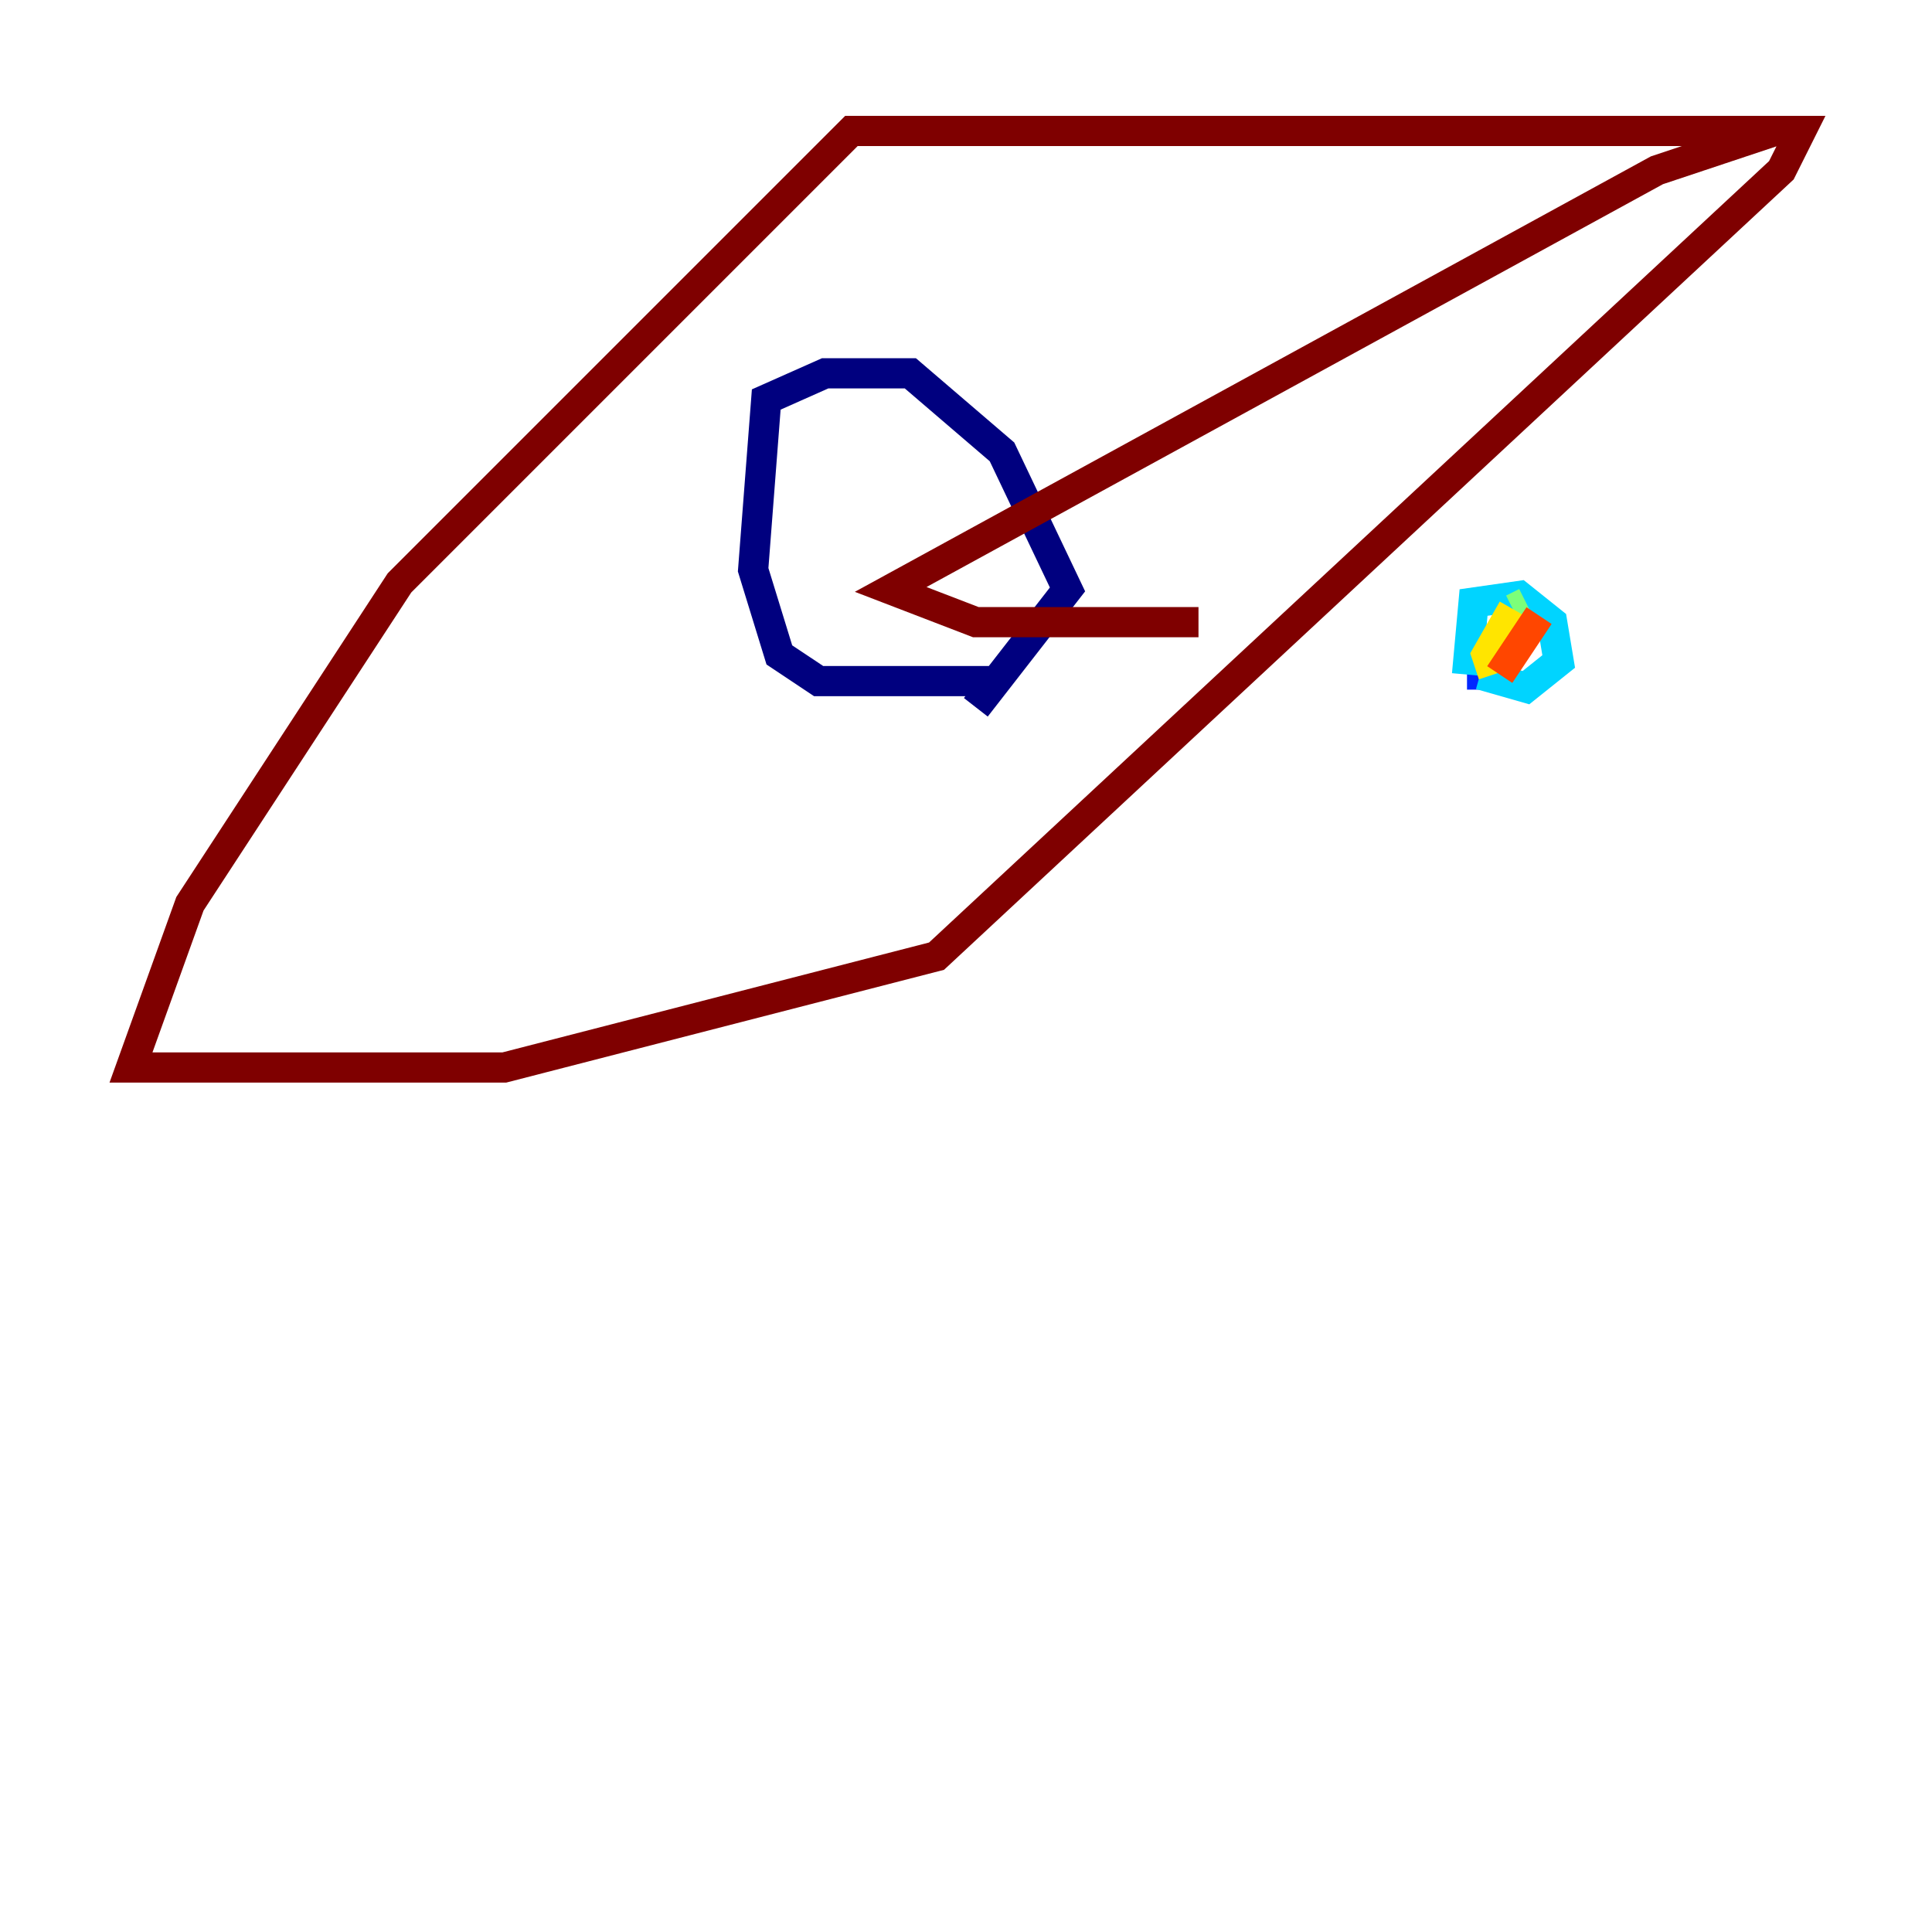<?xml version="1.0" encoding="utf-8" ?>
<svg baseProfile="tiny" height="128" version="1.2" viewBox="0,0,128,128" width="128" xmlns="http://www.w3.org/2000/svg" xmlns:ev="http://www.w3.org/2001/xml-events" xmlns:xlink="http://www.w3.org/1999/xlink"><defs /><polyline fill="none" points="65.953,45.125 54.237,45.125 51.634,43.39 49.898,37.749 50.766,26.468 54.671,24.732 60.312,24.732 66.386,29.939 70.725,39.051 64.651,46.861" stroke="#00007f" stroke-width="2" /><polyline fill="none" points="98.061,44.691 97.193,44.691" stroke="#0028ff" stroke-width="2" /><polyline fill="none" points="97.193,44.691 97.627,39.919 100.664,39.485 102.834,41.22 103.268,43.824 101.098,45.559 98.061,44.691" stroke="#00d4ff" stroke-width="2" /><polyline fill="none" points="101.098,39.919 100.231,40.352" stroke="#7cff79" stroke-width="2" /><polyline fill="none" points="100.231,40.352 98.495,43.39 98.929,44.691" stroke="#ffe500" stroke-width="2" /><polyline fill="none" points="101.966,40.786 99.363,44.691" stroke="#ff4600" stroke-width="2" /><polyline fill="none" points="79.403,41.22 64.651,41.22 59.01,39.051 109.776,11.281 117.586,8.678 119.322,8.678 118.02,11.281 62.047,63.349 33.41,70.725 8.678,70.725 12.583,59.878 26.468,38.617 56.407,8.678 119.322,8.678" stroke="#7f0000" stroke-width="2" /></svg>